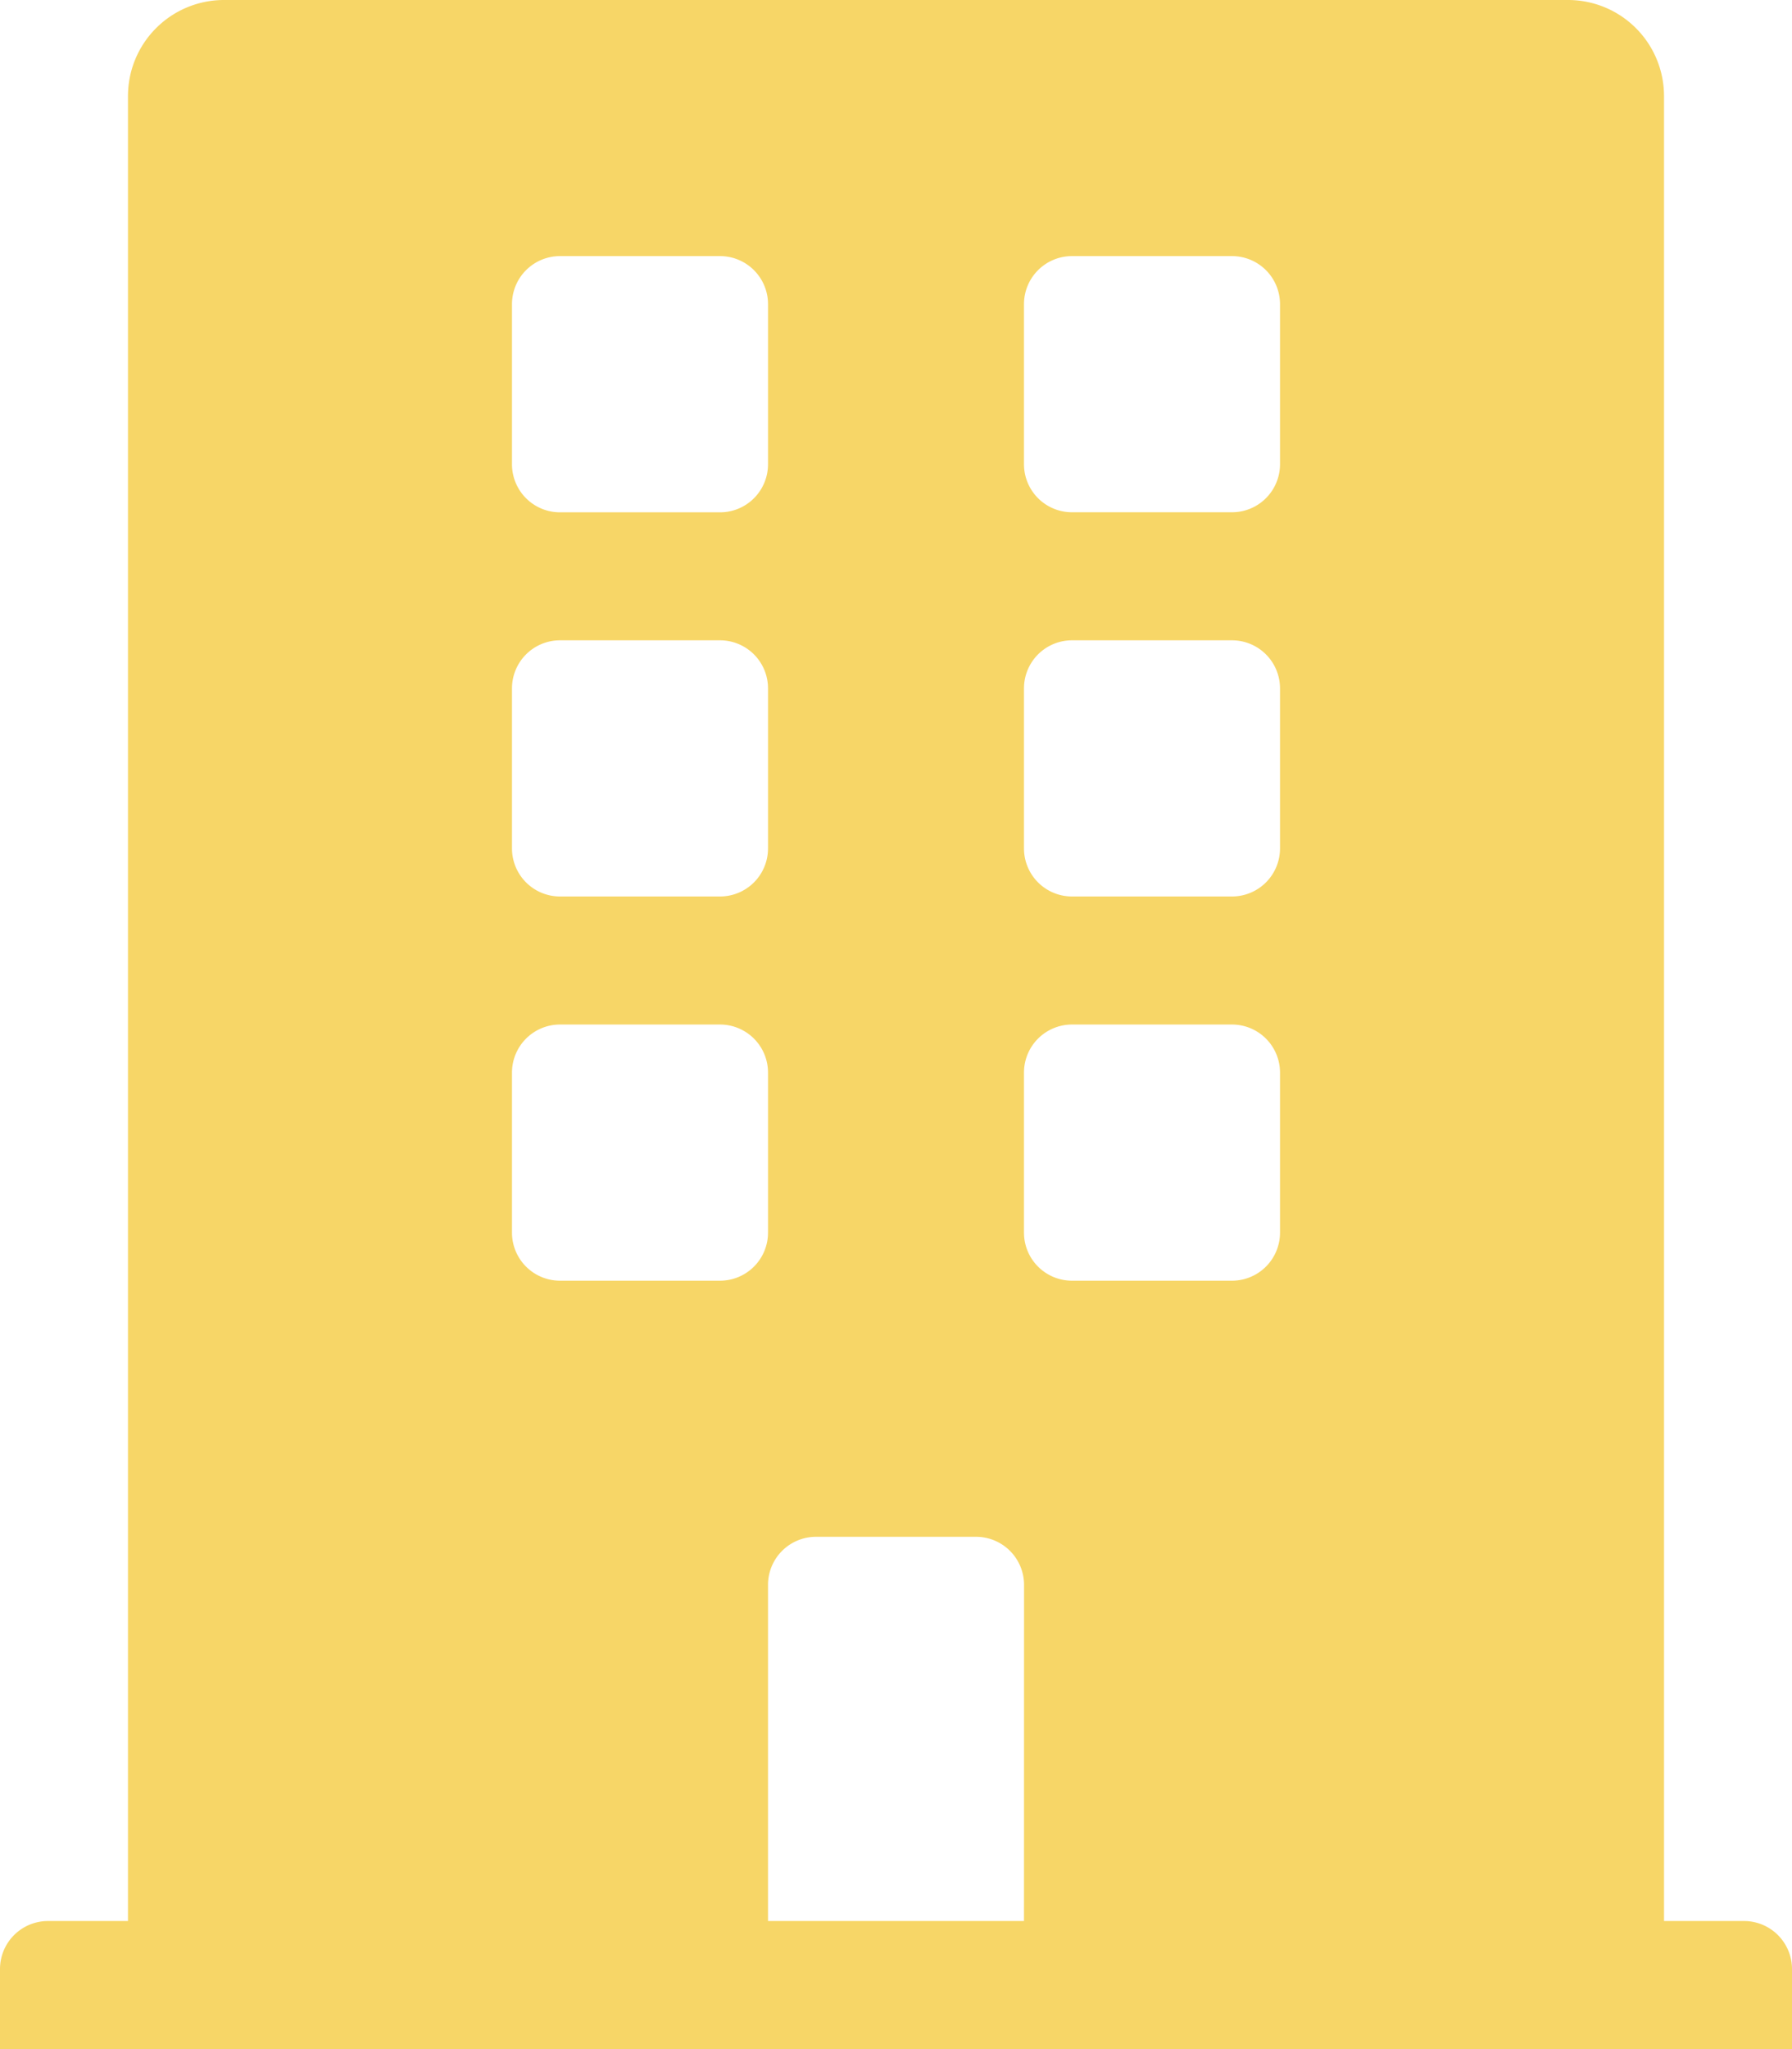 <svg xmlns="http://www.w3.org/2000/svg" width="27.5" height="31.429" viewBox="0 0 27.5 31.429">
  <path id="Icon_awesome-building" data-name="Icon awesome-building" d="M26.763,29.464H25.536V1.473A1.473,1.473,0,0,0,24.063,0H3.438A1.473,1.473,0,0,0,1.964,1.473V29.464H.737A.737.737,0,0,0,0,30.2v1.228H27.5V30.2A.737.737,0,0,0,26.763,29.464ZM7.857,4.665a.737.737,0,0,1,.737-.737h2.455a.737.737,0,0,1,.737.737V7.121a.737.737,0,0,1-.737.737H8.594a.737.737,0,0,1-.737-.737Zm0,5.893a.737.737,0,0,1,.737-.737h2.455a.737.737,0,0,1,.737.737v2.455a.737.737,0,0,1-.737.737H8.594a.737.737,0,0,1-.737-.737Zm3.192,9.085H8.594a.737.737,0,0,1-.737-.737V16.451a.737.737,0,0,1,.737-.737h2.455a.737.737,0,0,1,.737.737v2.455A.737.737,0,0,1,11.049,19.643Zm4.665,9.821H11.786V24.308a.737.737,0,0,1,.737-.737h2.455a.737.737,0,0,1,.737.737Zm3.929-10.558a.737.737,0,0,1-.737.737H16.451a.737.737,0,0,1-.737-.737V16.451a.737.737,0,0,1,.737-.737h2.455a.737.737,0,0,1,.737.737Zm0-5.893a.737.737,0,0,1-.737.737H16.451a.737.737,0,0,1-.737-.737V10.558a.737.737,0,0,1,.737-.737h2.455a.737.737,0,0,1,.737.737Zm0-5.893a.737.737,0,0,1-.737.737H16.451a.737.737,0,0,1-.737-.737V4.665a.737.737,0,0,1,.737-.737h2.455a.737.737,0,0,1,.737.737Z" fill="#f7d667"/>
</svg>
